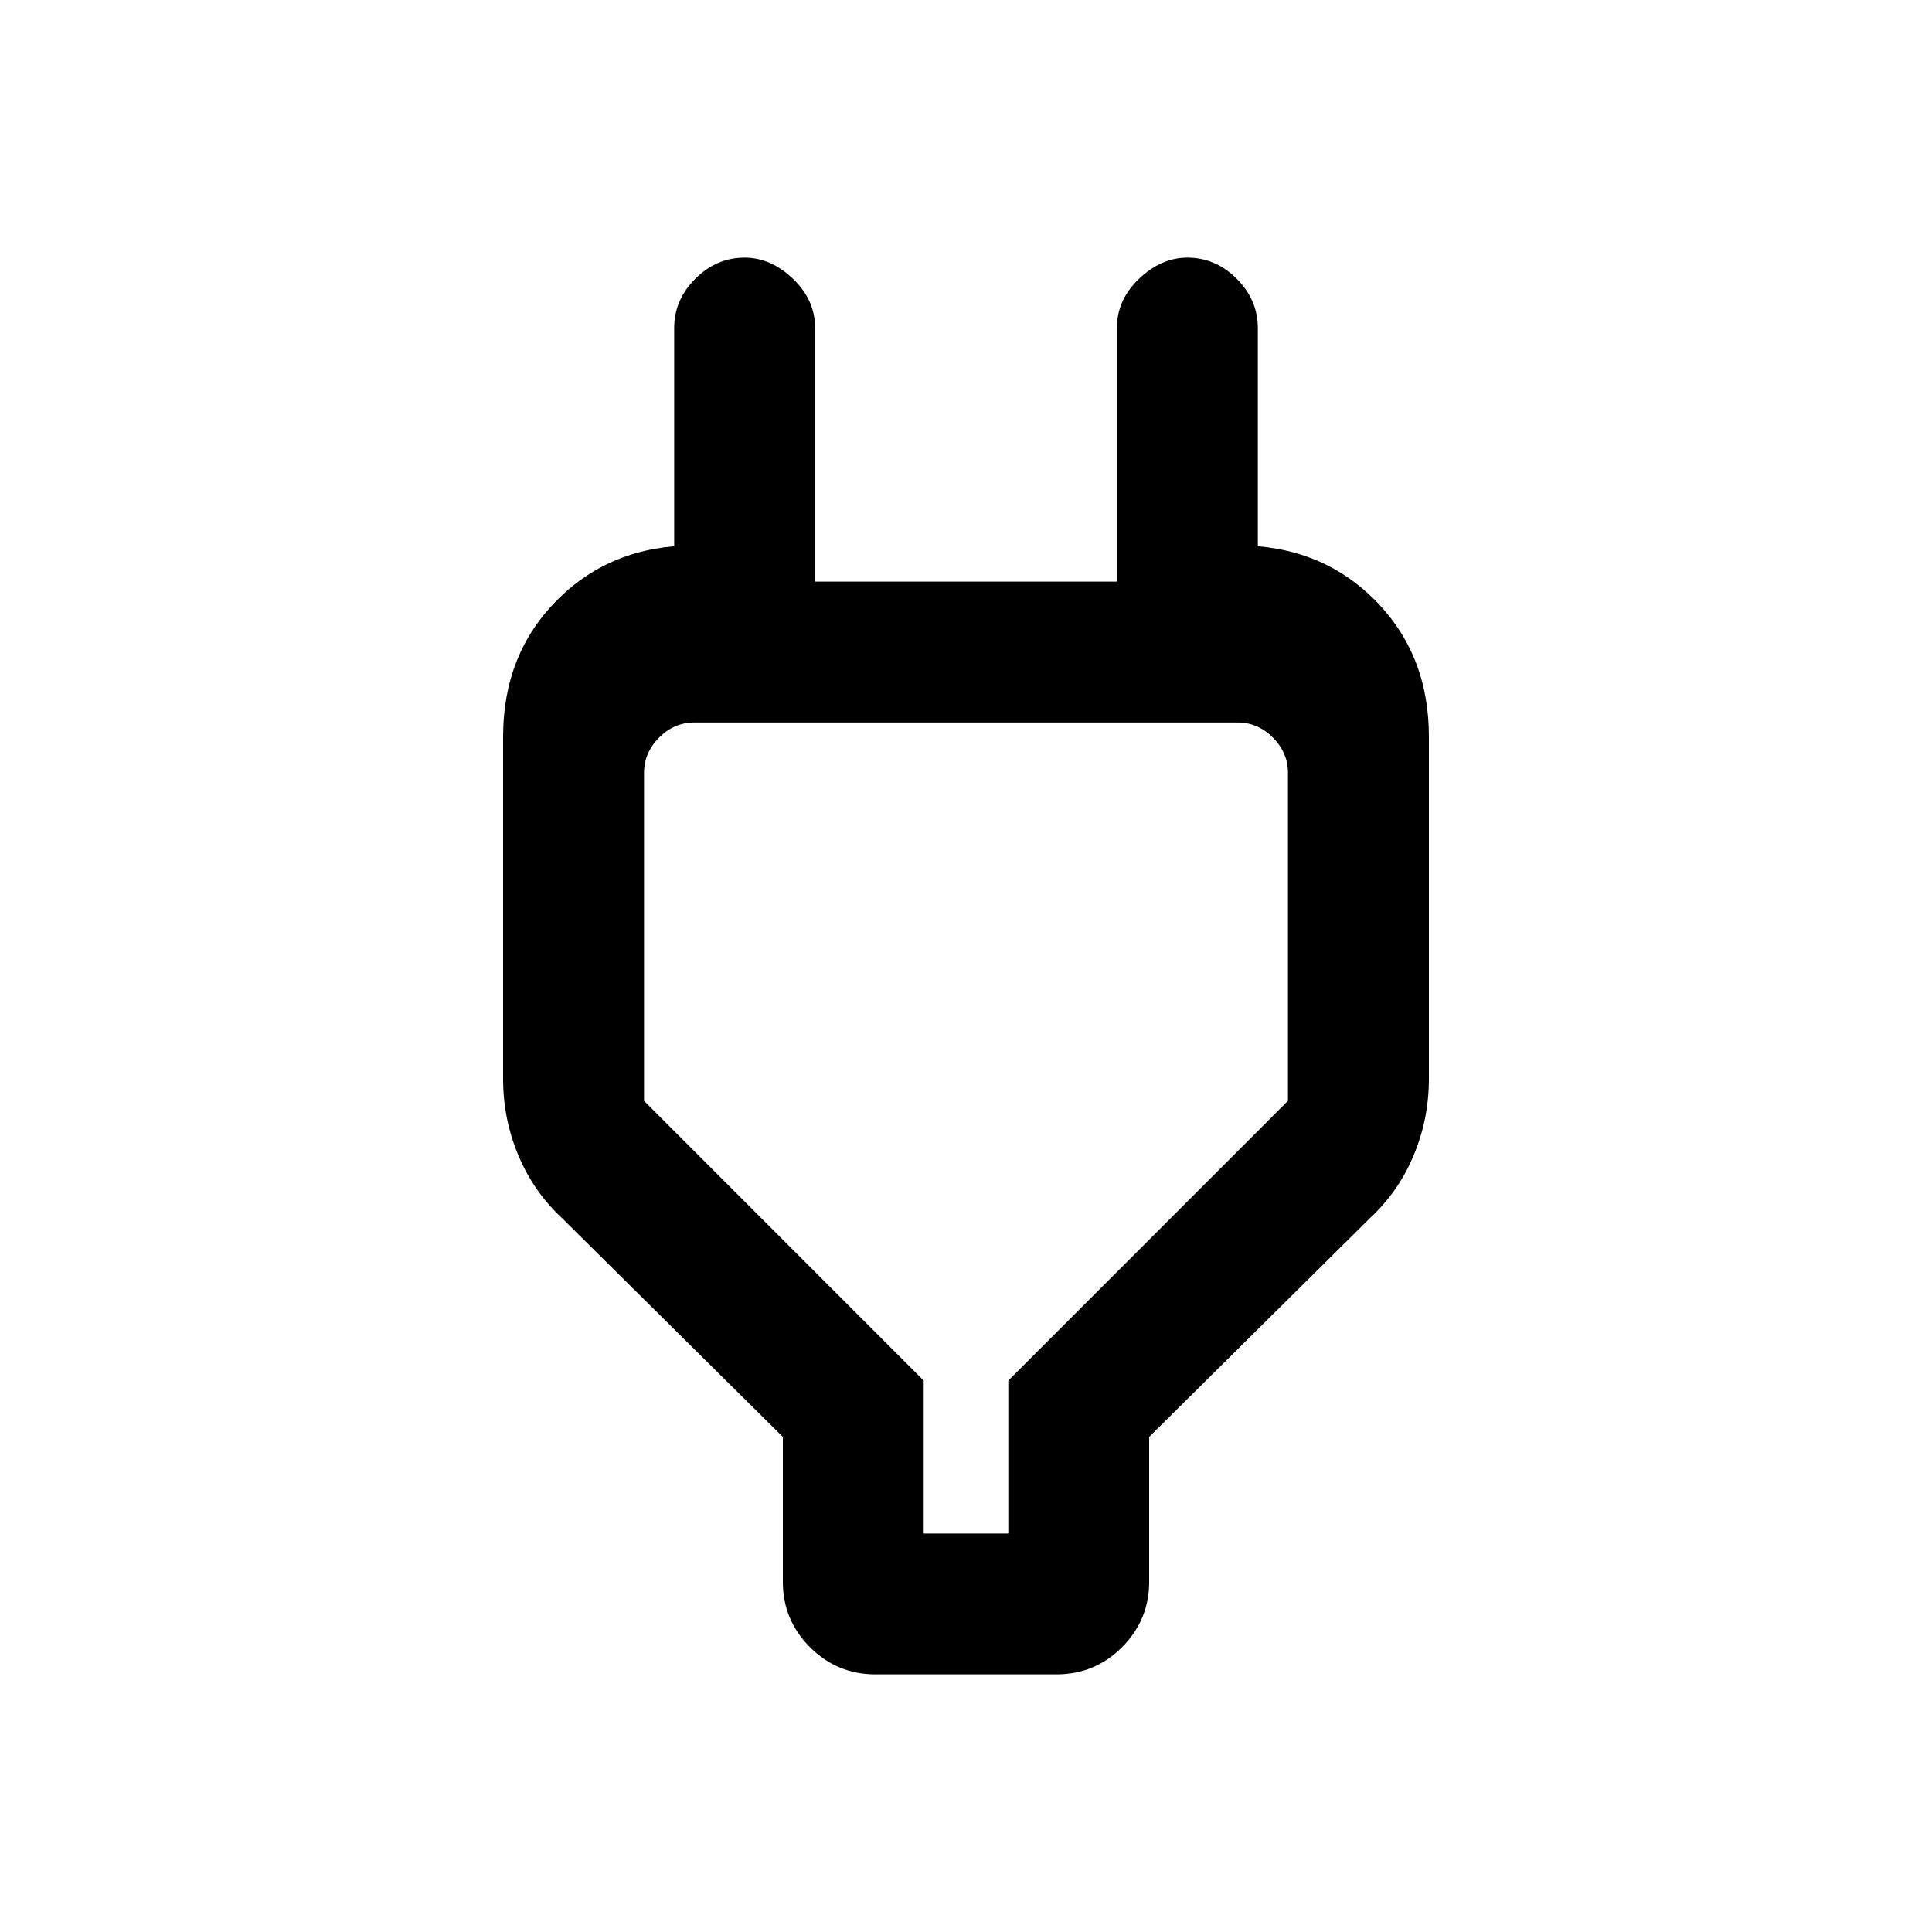 <svg xmlns="http://www.w3.org/2000/svg" height="20" width="20"><path d="M9.562 15.875h.876v-1.583l2.895-2.896V8q0-.208-.156-.365-.156-.156-.365-.156H7.188q-.209 0-.365.156-.156.157-.156.365v3.396l2.895 2.896Zm-1.458-1-2.292-2.271q-.291-.271-.447-.646-.157-.375-.157-.791V7.625q0-.854.563-1.417.562-.562 1.417-.562h.52l-.729.729V3.396q0-.292.219-.511.219-.218.51-.218.271 0 .5.218.23.219.23.511v2.625h3.124V3.396q0-.292.23-.511.229-.218.5-.218.291 0 .51.218.219.219.219.511v2.979l-.729-.729h.52q.855 0 1.417.562.563.563.563 1.417v3.542q0 .416-.157.791-.156.375-.447.646l-2.292 2.271v1.5q0 .396-.281.677-.282.281-.677.281H9.062q-.395 0-.677-.281-.281-.281-.281-.677ZM10 11.667Z"/></svg>